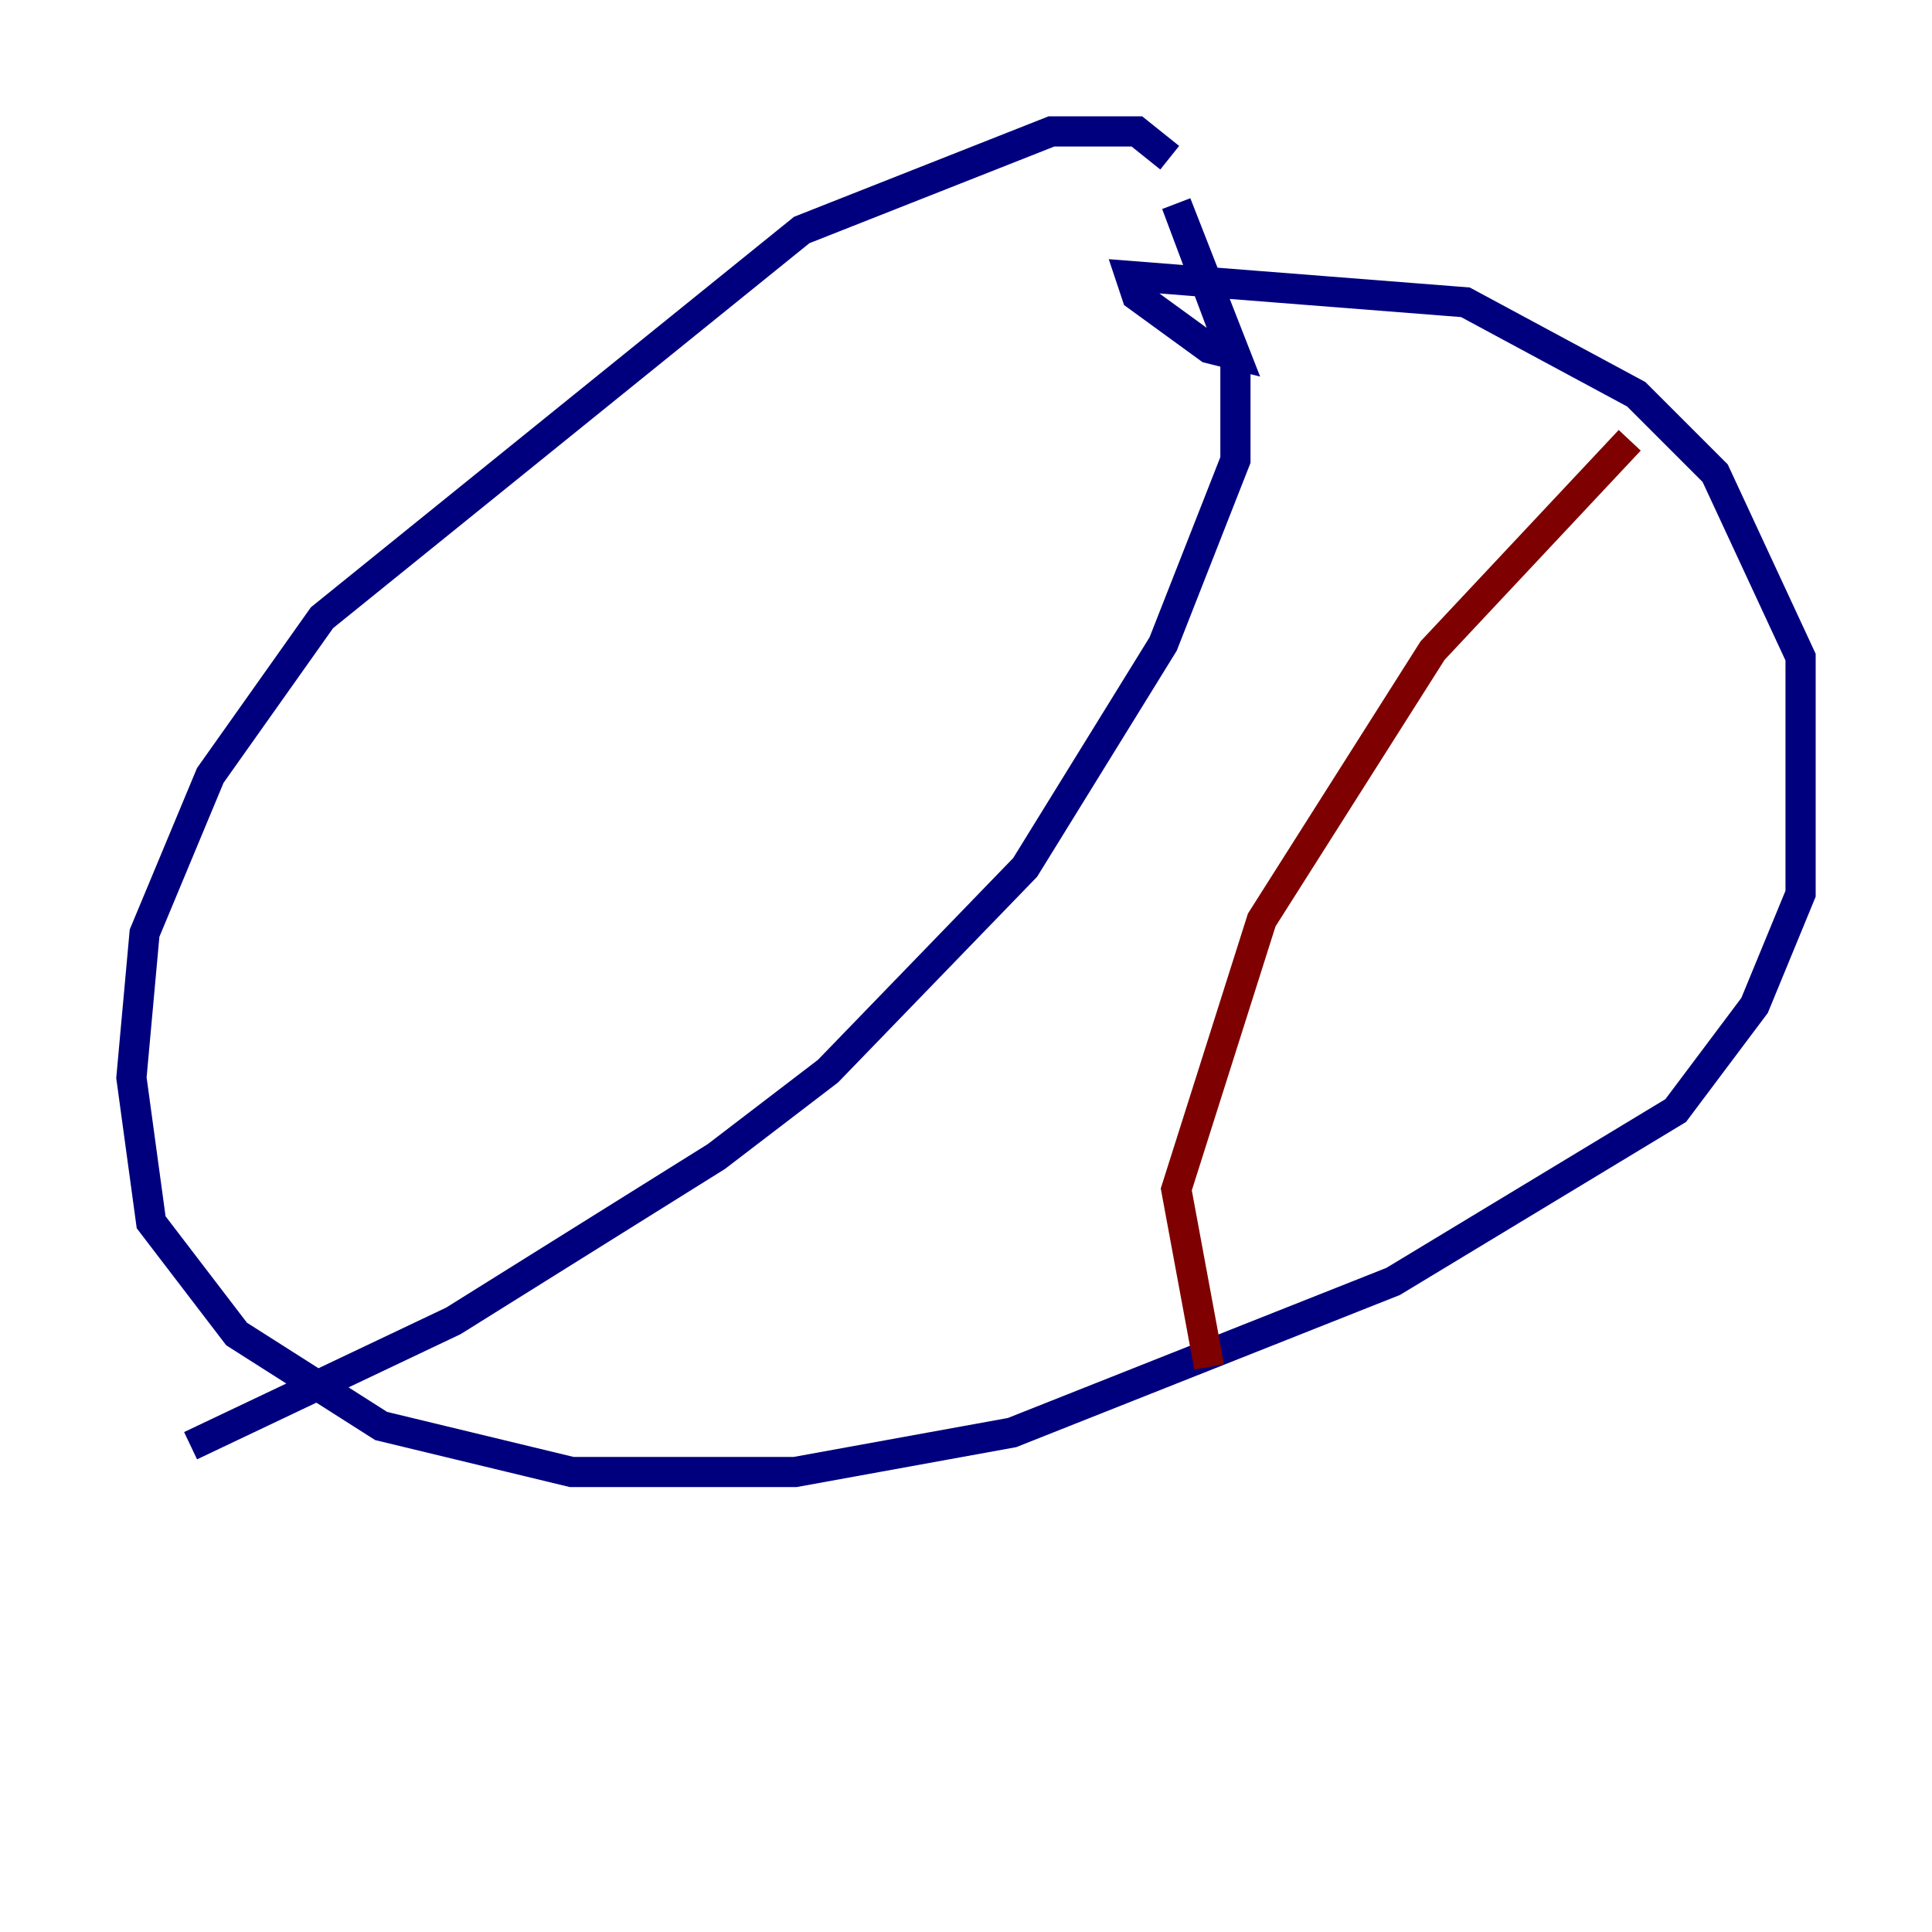 <?xml version="1.0" encoding="utf-8" ?>
<svg baseProfile="tiny" height="128" version="1.2" viewBox="0,0,128,128" width="128" xmlns="http://www.w3.org/2000/svg" xmlns:ev="http://www.w3.org/2001/xml-events" xmlns:xlink="http://www.w3.org/1999/xlink"><defs /><polyline fill="none" points="77.497,10.449 75.32,8.707 69.66,8.707 53.116,15.238 21.333,40.925 13.932,51.374 9.578,61.823 8.707,71.401 10.014,80.98 15.674,88.381 25.252,94.476 37.878,97.524 52.68,97.524 67.048,94.912 92.299,84.898 111.02,73.578 116.245,66.612 119.293,59.211 119.293,43.537 113.633,31.347 108.408,26.122 97.088,20.027 74.884,18.286 75.32,19.592 80.109,23.075 81.85,23.51 77.932,13.497 81.85,23.946 81.85,30.476 77.061,42.667 67.918,57.469 54.857,70.966 47.456,76.626 30.041,87.51 12.626,95.782" stroke="#00007f" stroke-width="2" /><polyline fill="none" points="107.973,29.17 94.912,43.102 83.592,60.952 77.932,78.803 80.109,90.558" stroke="#7f0000" stroke-width="2" /></svg>
